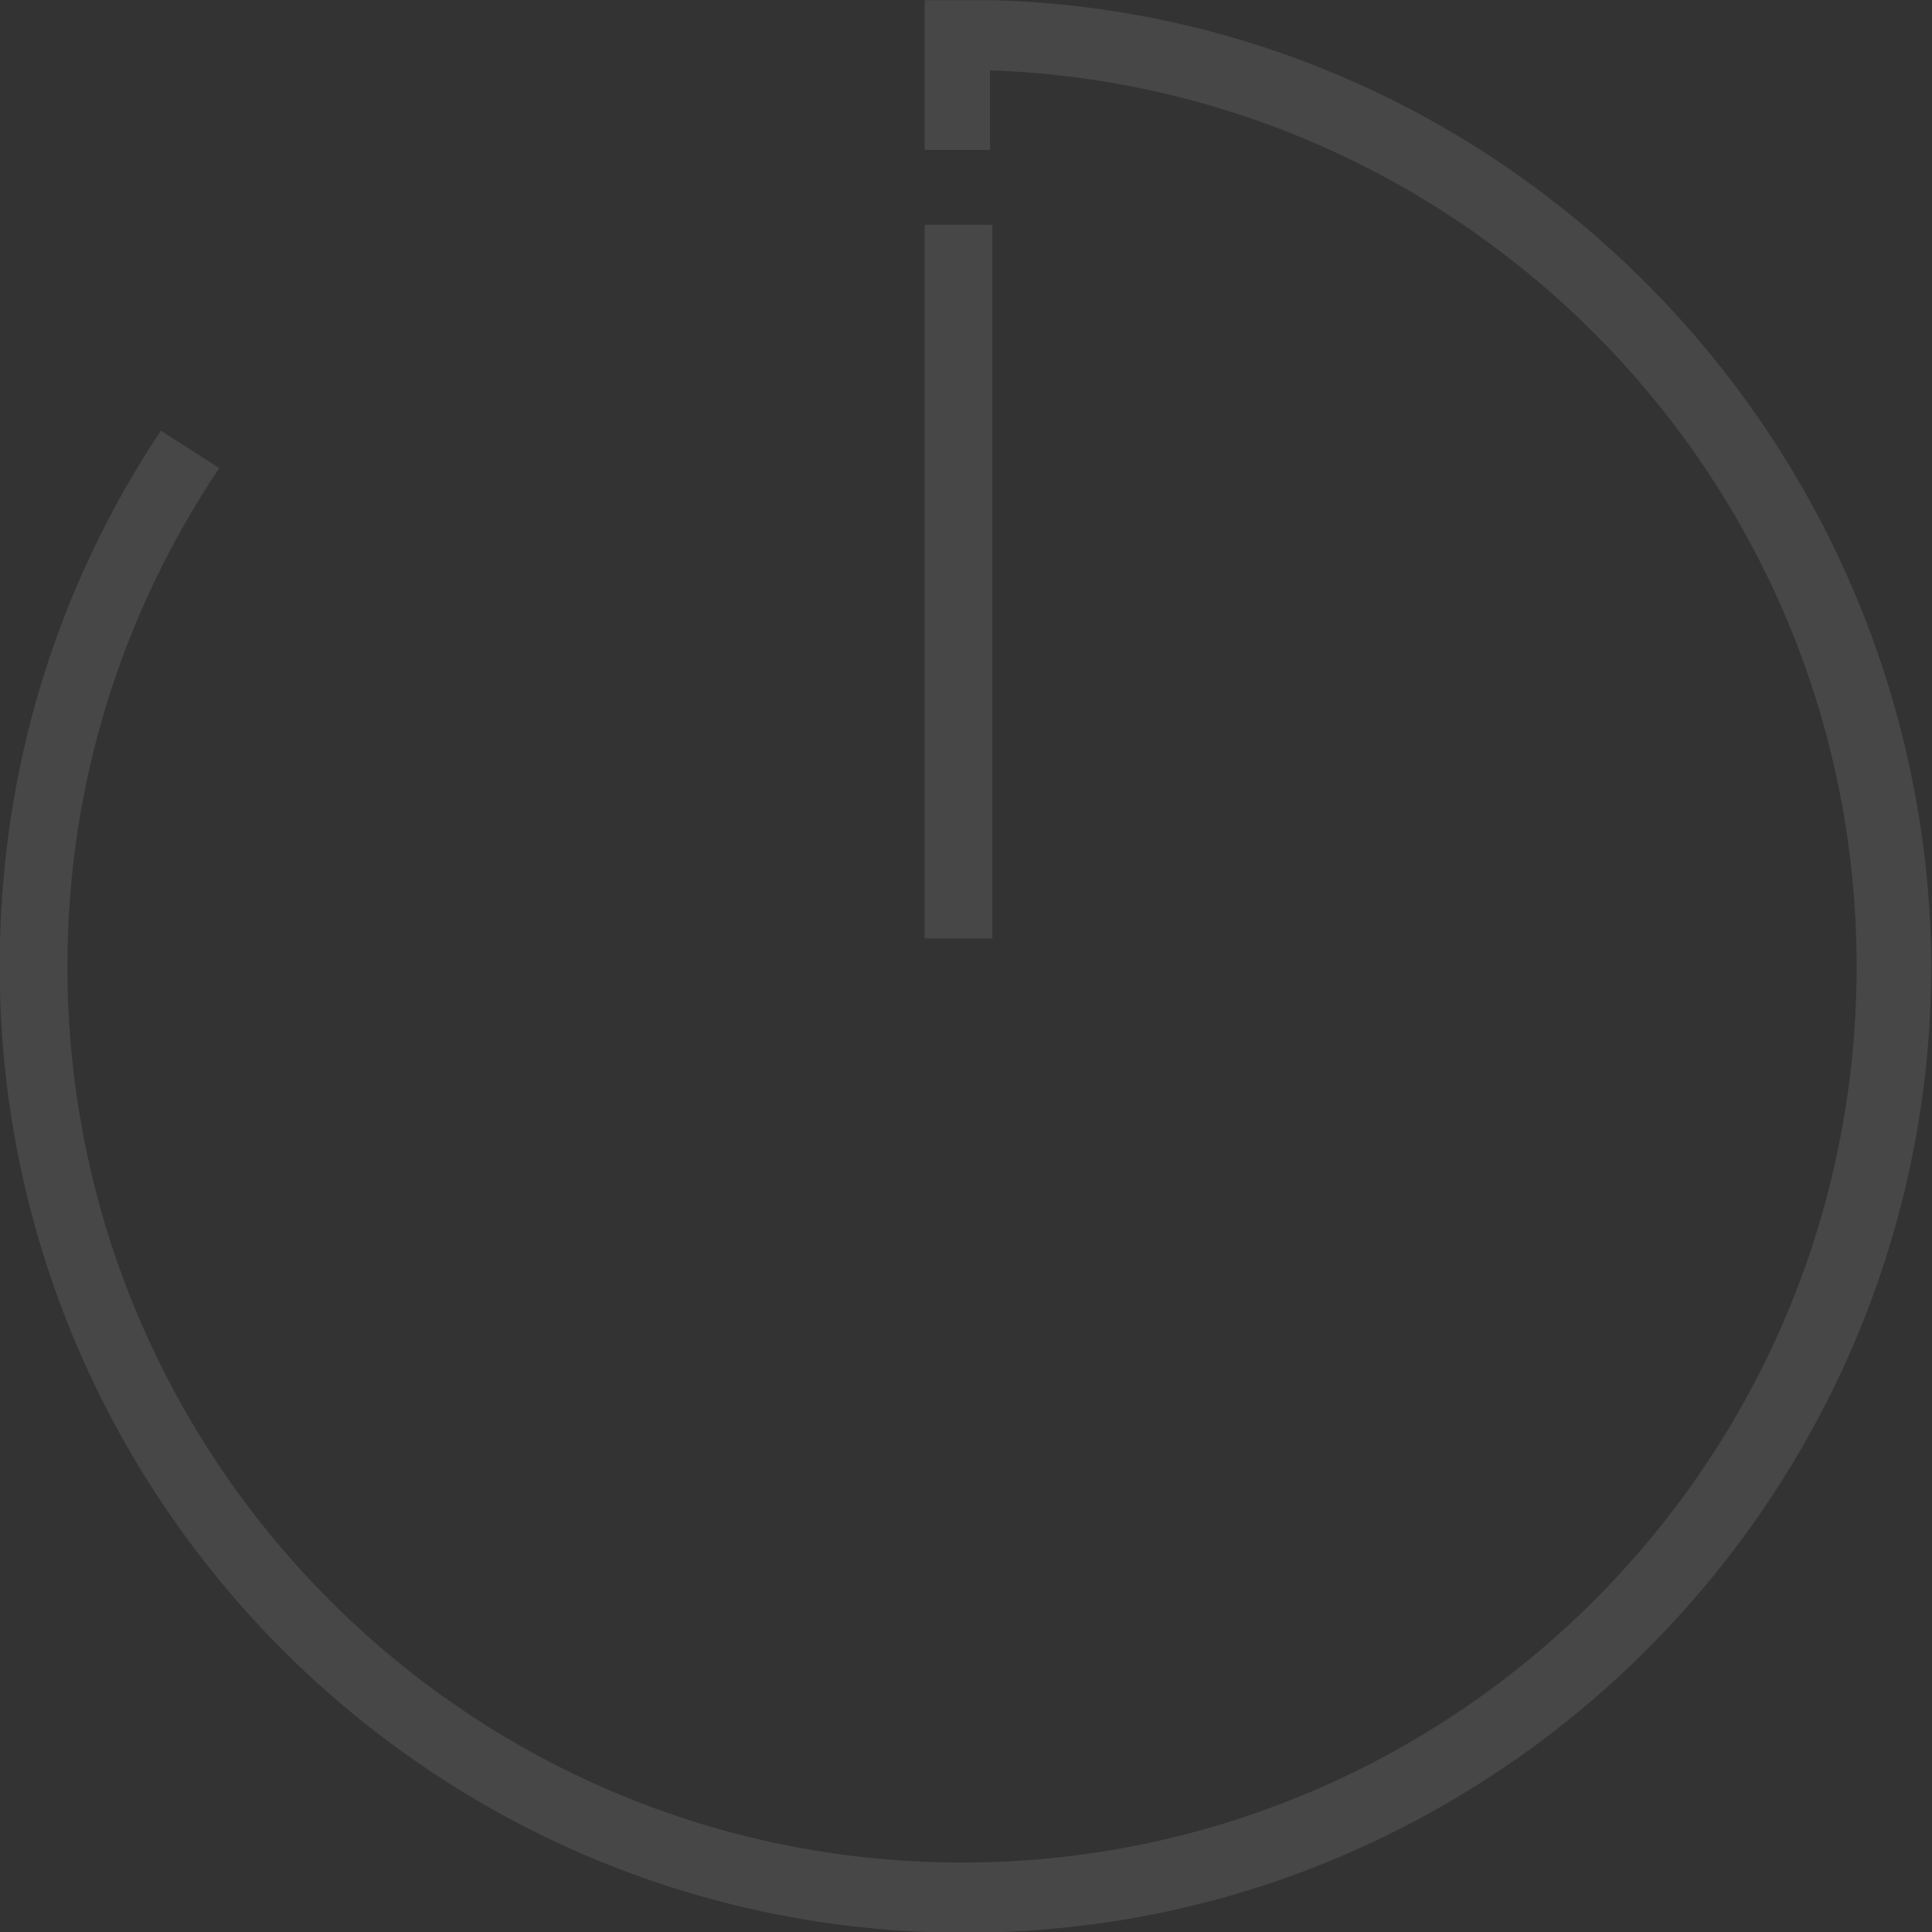 <svg xmlns="http://www.w3.org/2000/svg" xmlns:svg="http://www.w3.org/2000/svg" id="Layer_1" width="100" height="100" x="0" y="0" version="1.1" xml:space="preserve"><rect width="100%" height="100%" fill="#333333" stroke="none"/><style xmlns="http://www.w3.org/2000/svg">@keyframes clock-minute{0%{transform:rotate(0deg)}}svg{fill:rgba(255,255,255,.1)}#seconds{transform-origin:128.1px 66.5px;-moz-transform-origin:128.1px 66.5px;animation:clock-minute 60s steps(60) infinite}</style><g id="clock" transform="matrix(1.209,0,0,1.211,-103.507,-31.961)" style="image-rendering:auto"><path id="circle" d="m 128.1,26.4 c -0.4,0 -0.8,0 -1.3,0 -0.5,0 -1.1,0 -1.6,0 v 3 3.4 h 2.8 v -3.4 c 20.6,0.7 37.1,17.6 37.1,38.3 0,21.2 -17.2,38.3 -38.3,38.3 -21.2,0 -38.3,-17.2 -38.3,-38.3 0,-7.9 2.4,-15.2 6.5,-21.3 l -2.5,-1.6 c -4.4,6.6 -6.9,14.4 -6.9,22.9 0,22.8 18.5,41.3 41.3,41.3 9.1,0 17.4,-2.9 24.3,-7.9 10.3,-7.5 17.1,-19.7 17.1,-33.5 -0.2,-22.3 -18,-40.6 -40.2,-41.2" class="st2"/><polygon id="seconds" points="128.1 66.5 128.1 36 125.2 36 125.2 66.5" class="st2"/></g></svg>